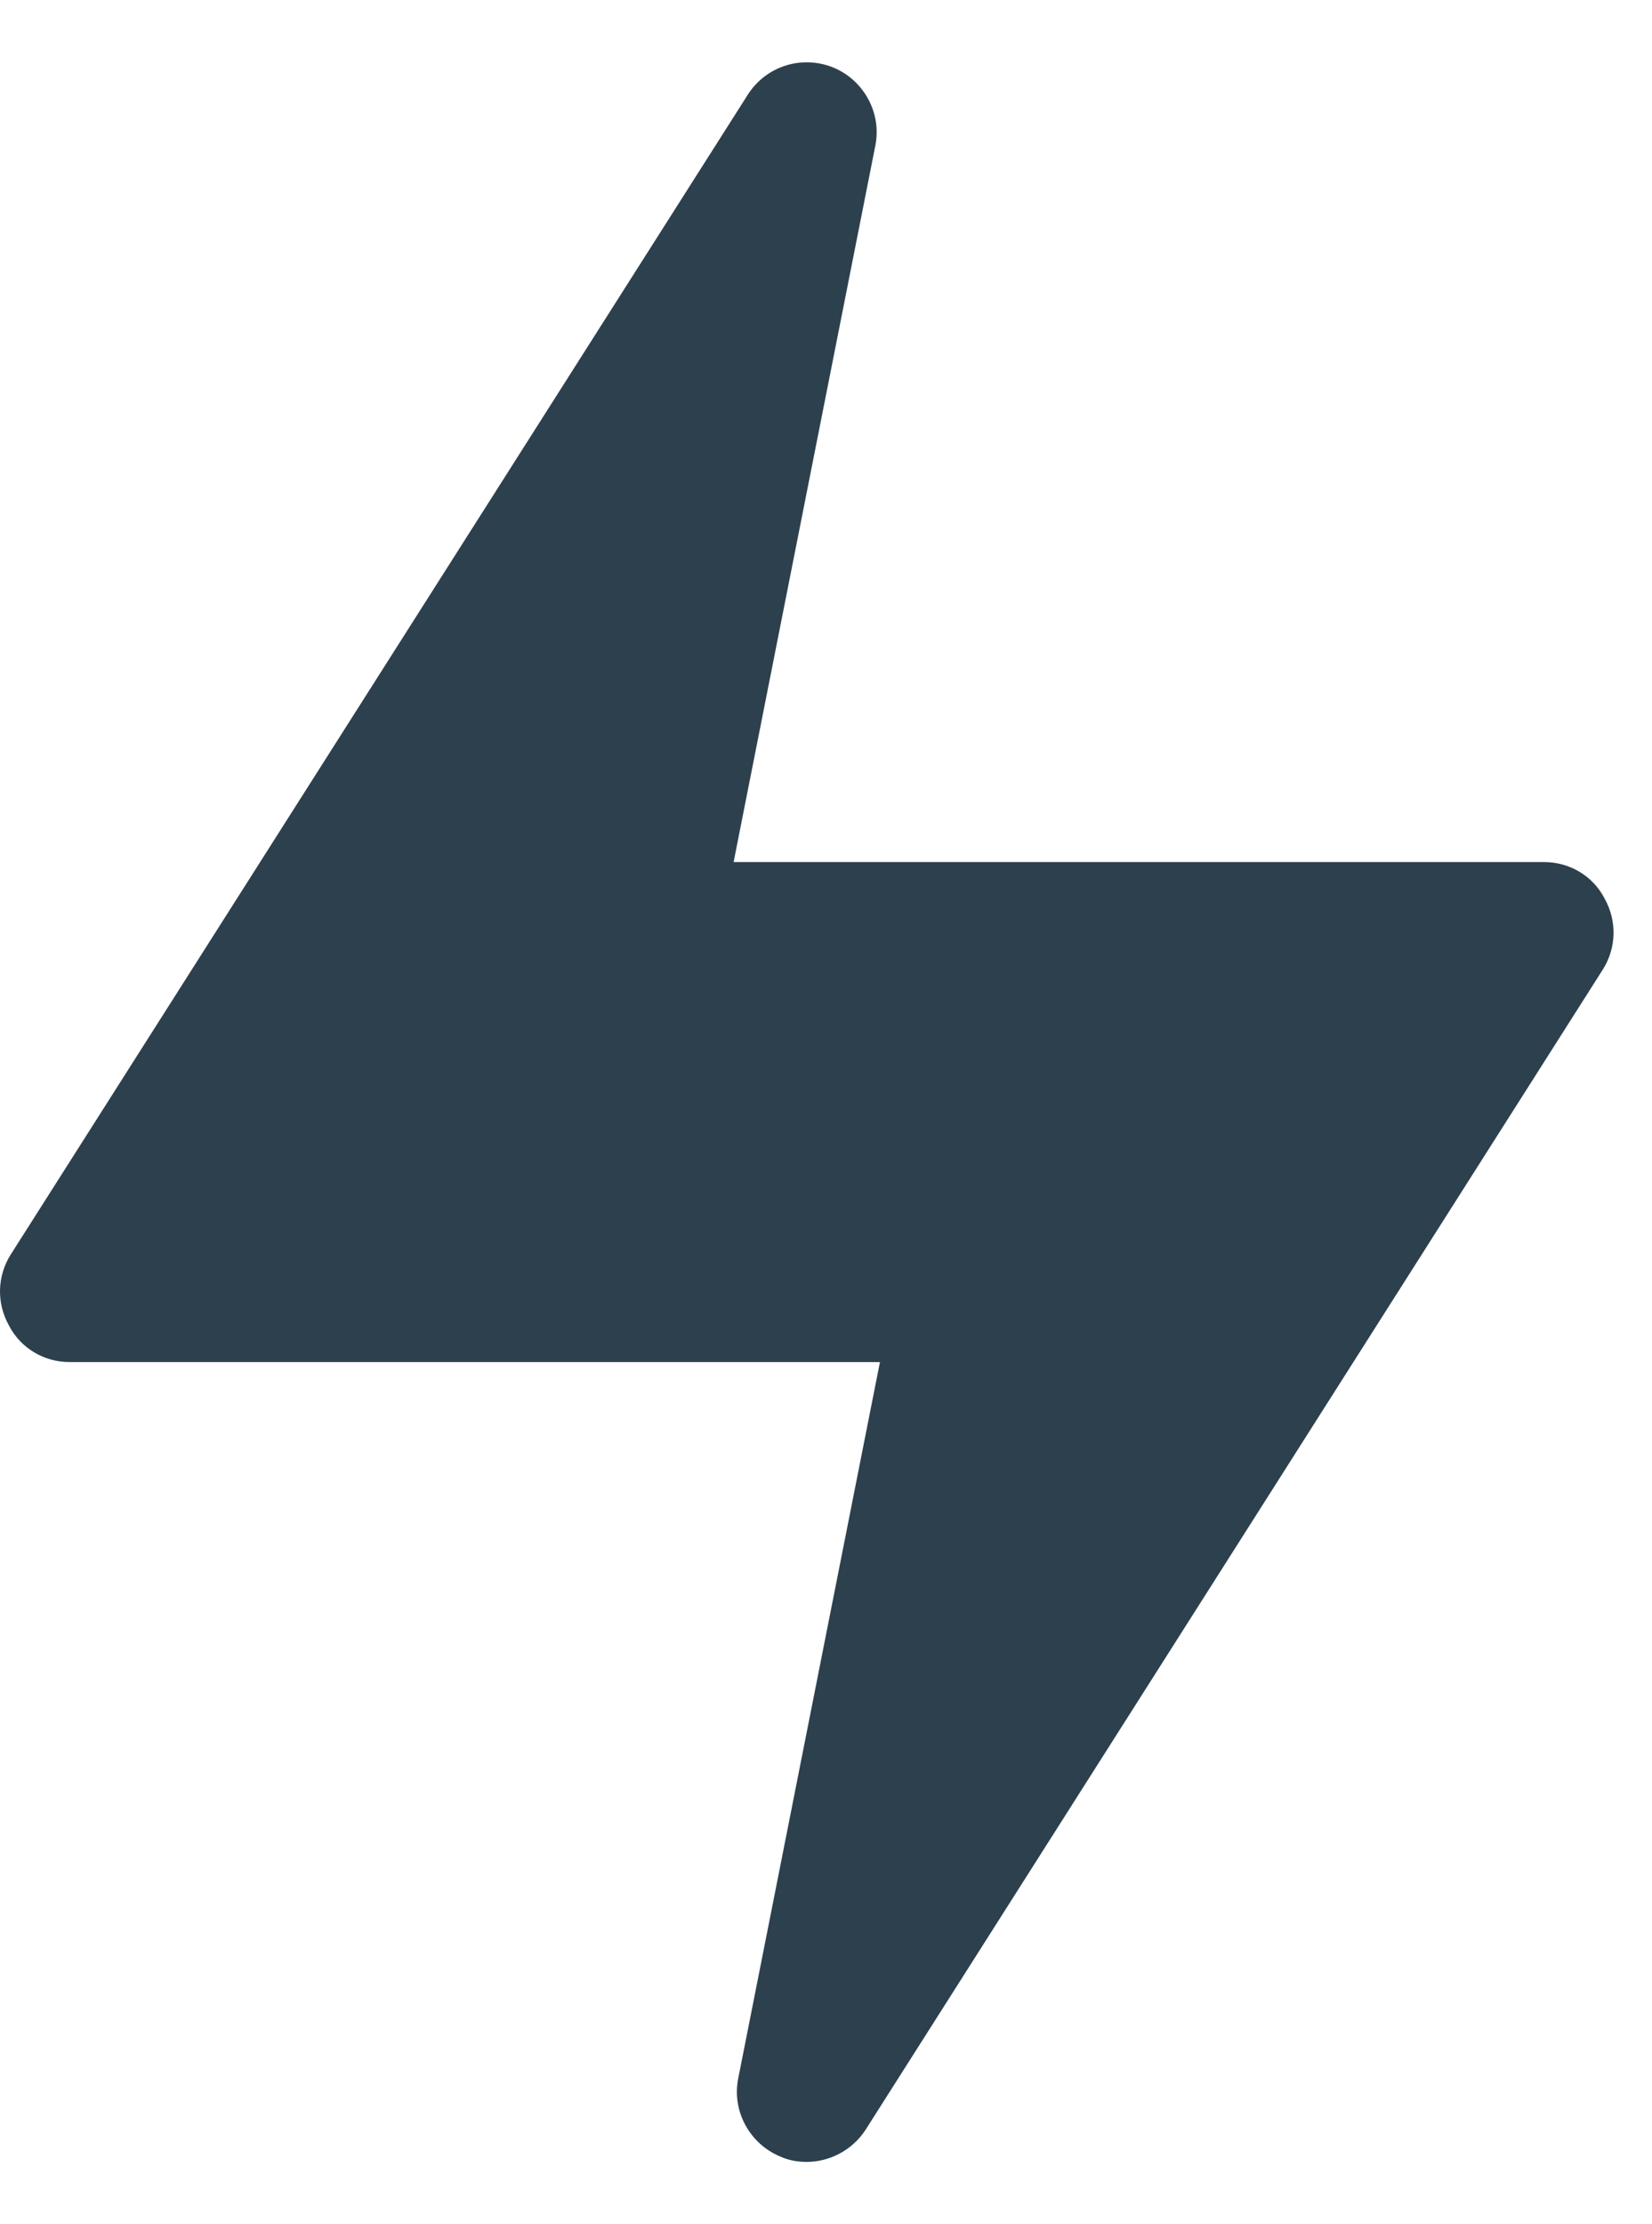 <svg width="26" height="35" viewBox="0 0 26 35" fill="none" xmlns="http://www.w3.org/2000/svg">
<path d="M1.095 21.433H13.849L11.618 32.708C11.516 33.224 11.803 33.74 12.286 33.937C12.42 33.998 12.564 34.019 12.697 34.019C13.057 34.019 13.417 33.833 13.623 33.513L25.225 15.258C25.441 14.917 25.451 14.494 25.256 14.143C25.071 13.781 24.701 13.565 24.3 13.565H11.546L13.777 2.289C13.879 1.773 13.592 1.257 13.109 1.06C12.615 0.864 12.06 1.04 11.773 1.484L0.17 19.739C-0.046 20.08 -0.056 20.503 0.139 20.854C0.324 21.216 0.694 21.433 1.095 21.433Z" fill="#2D404E"/>
</svg>
